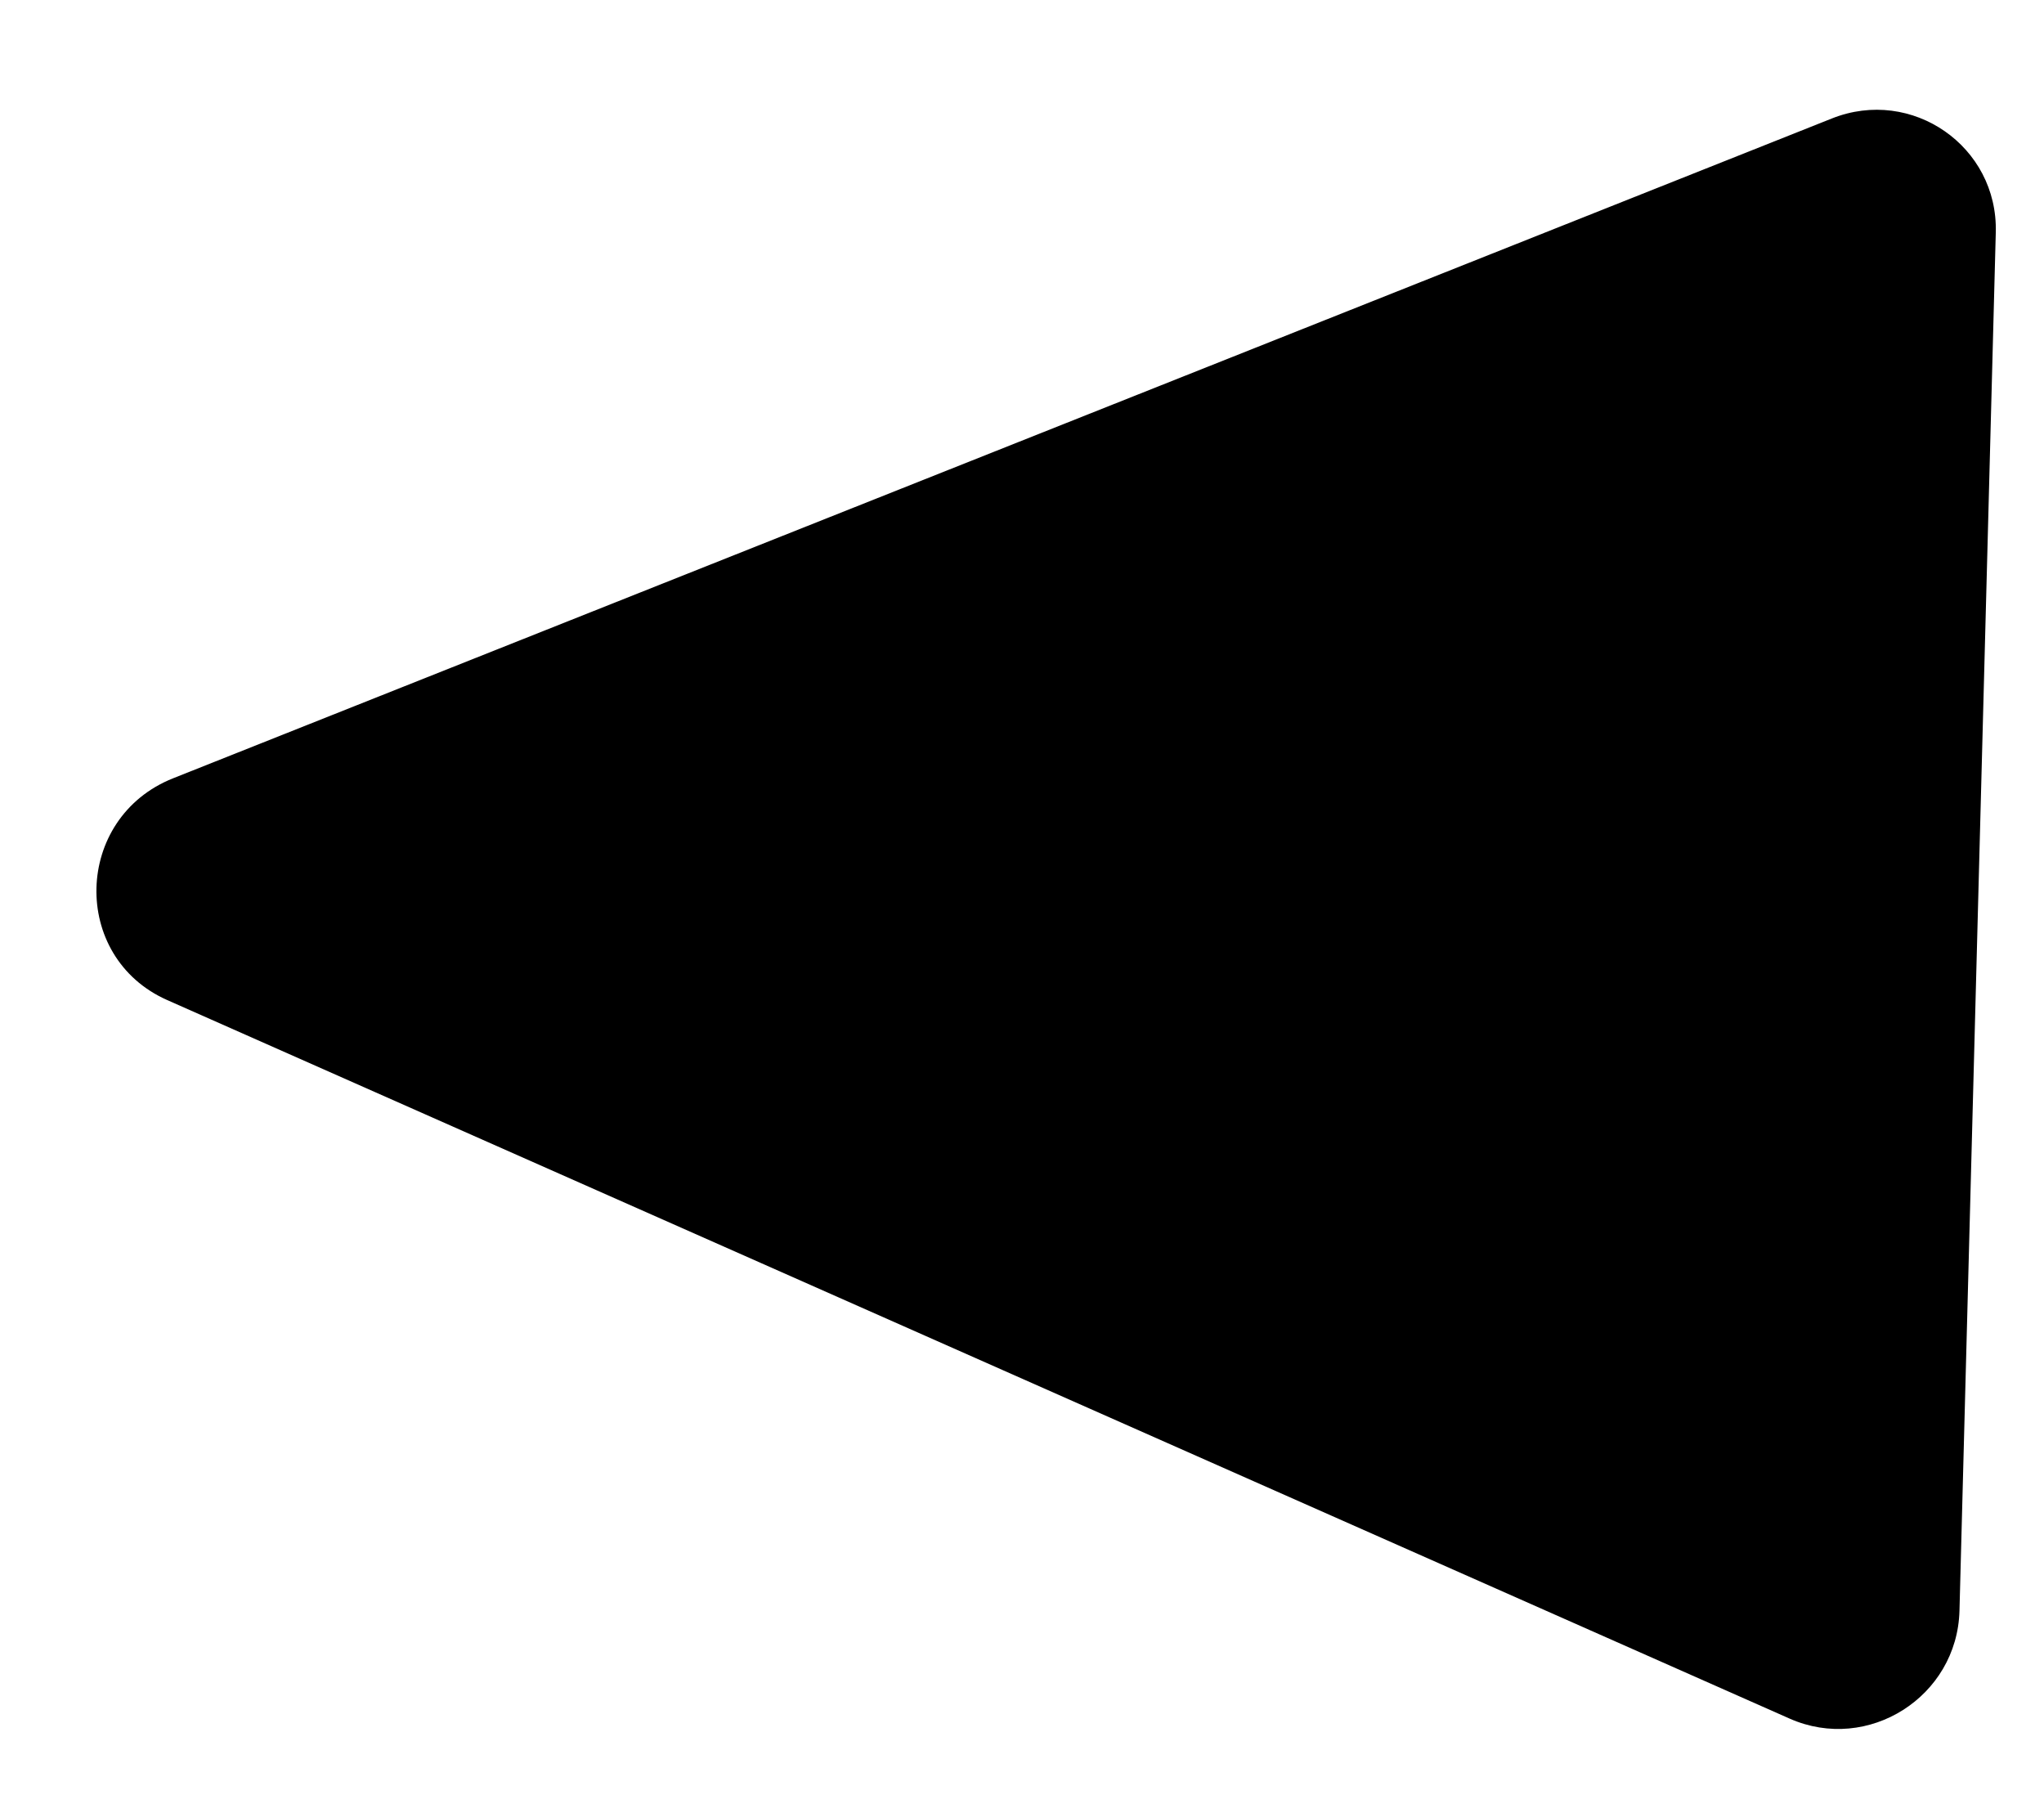 <svg width="17" height="15" viewBox="0 0 17 15" fill="none" xmlns="http://www.w3.org/2000/svg">
<path d="M1.391 8.316C0.583 7.958 0.613 6.801 1.439 6.472L15.236 0.985C15.902 0.72 16.618 1.217 16.599 1.932L16.297 13.394C16.278 14.109 15.537 14.579 14.885 14.291L1.391 8.316Z" fill="black"/>
</svg>
